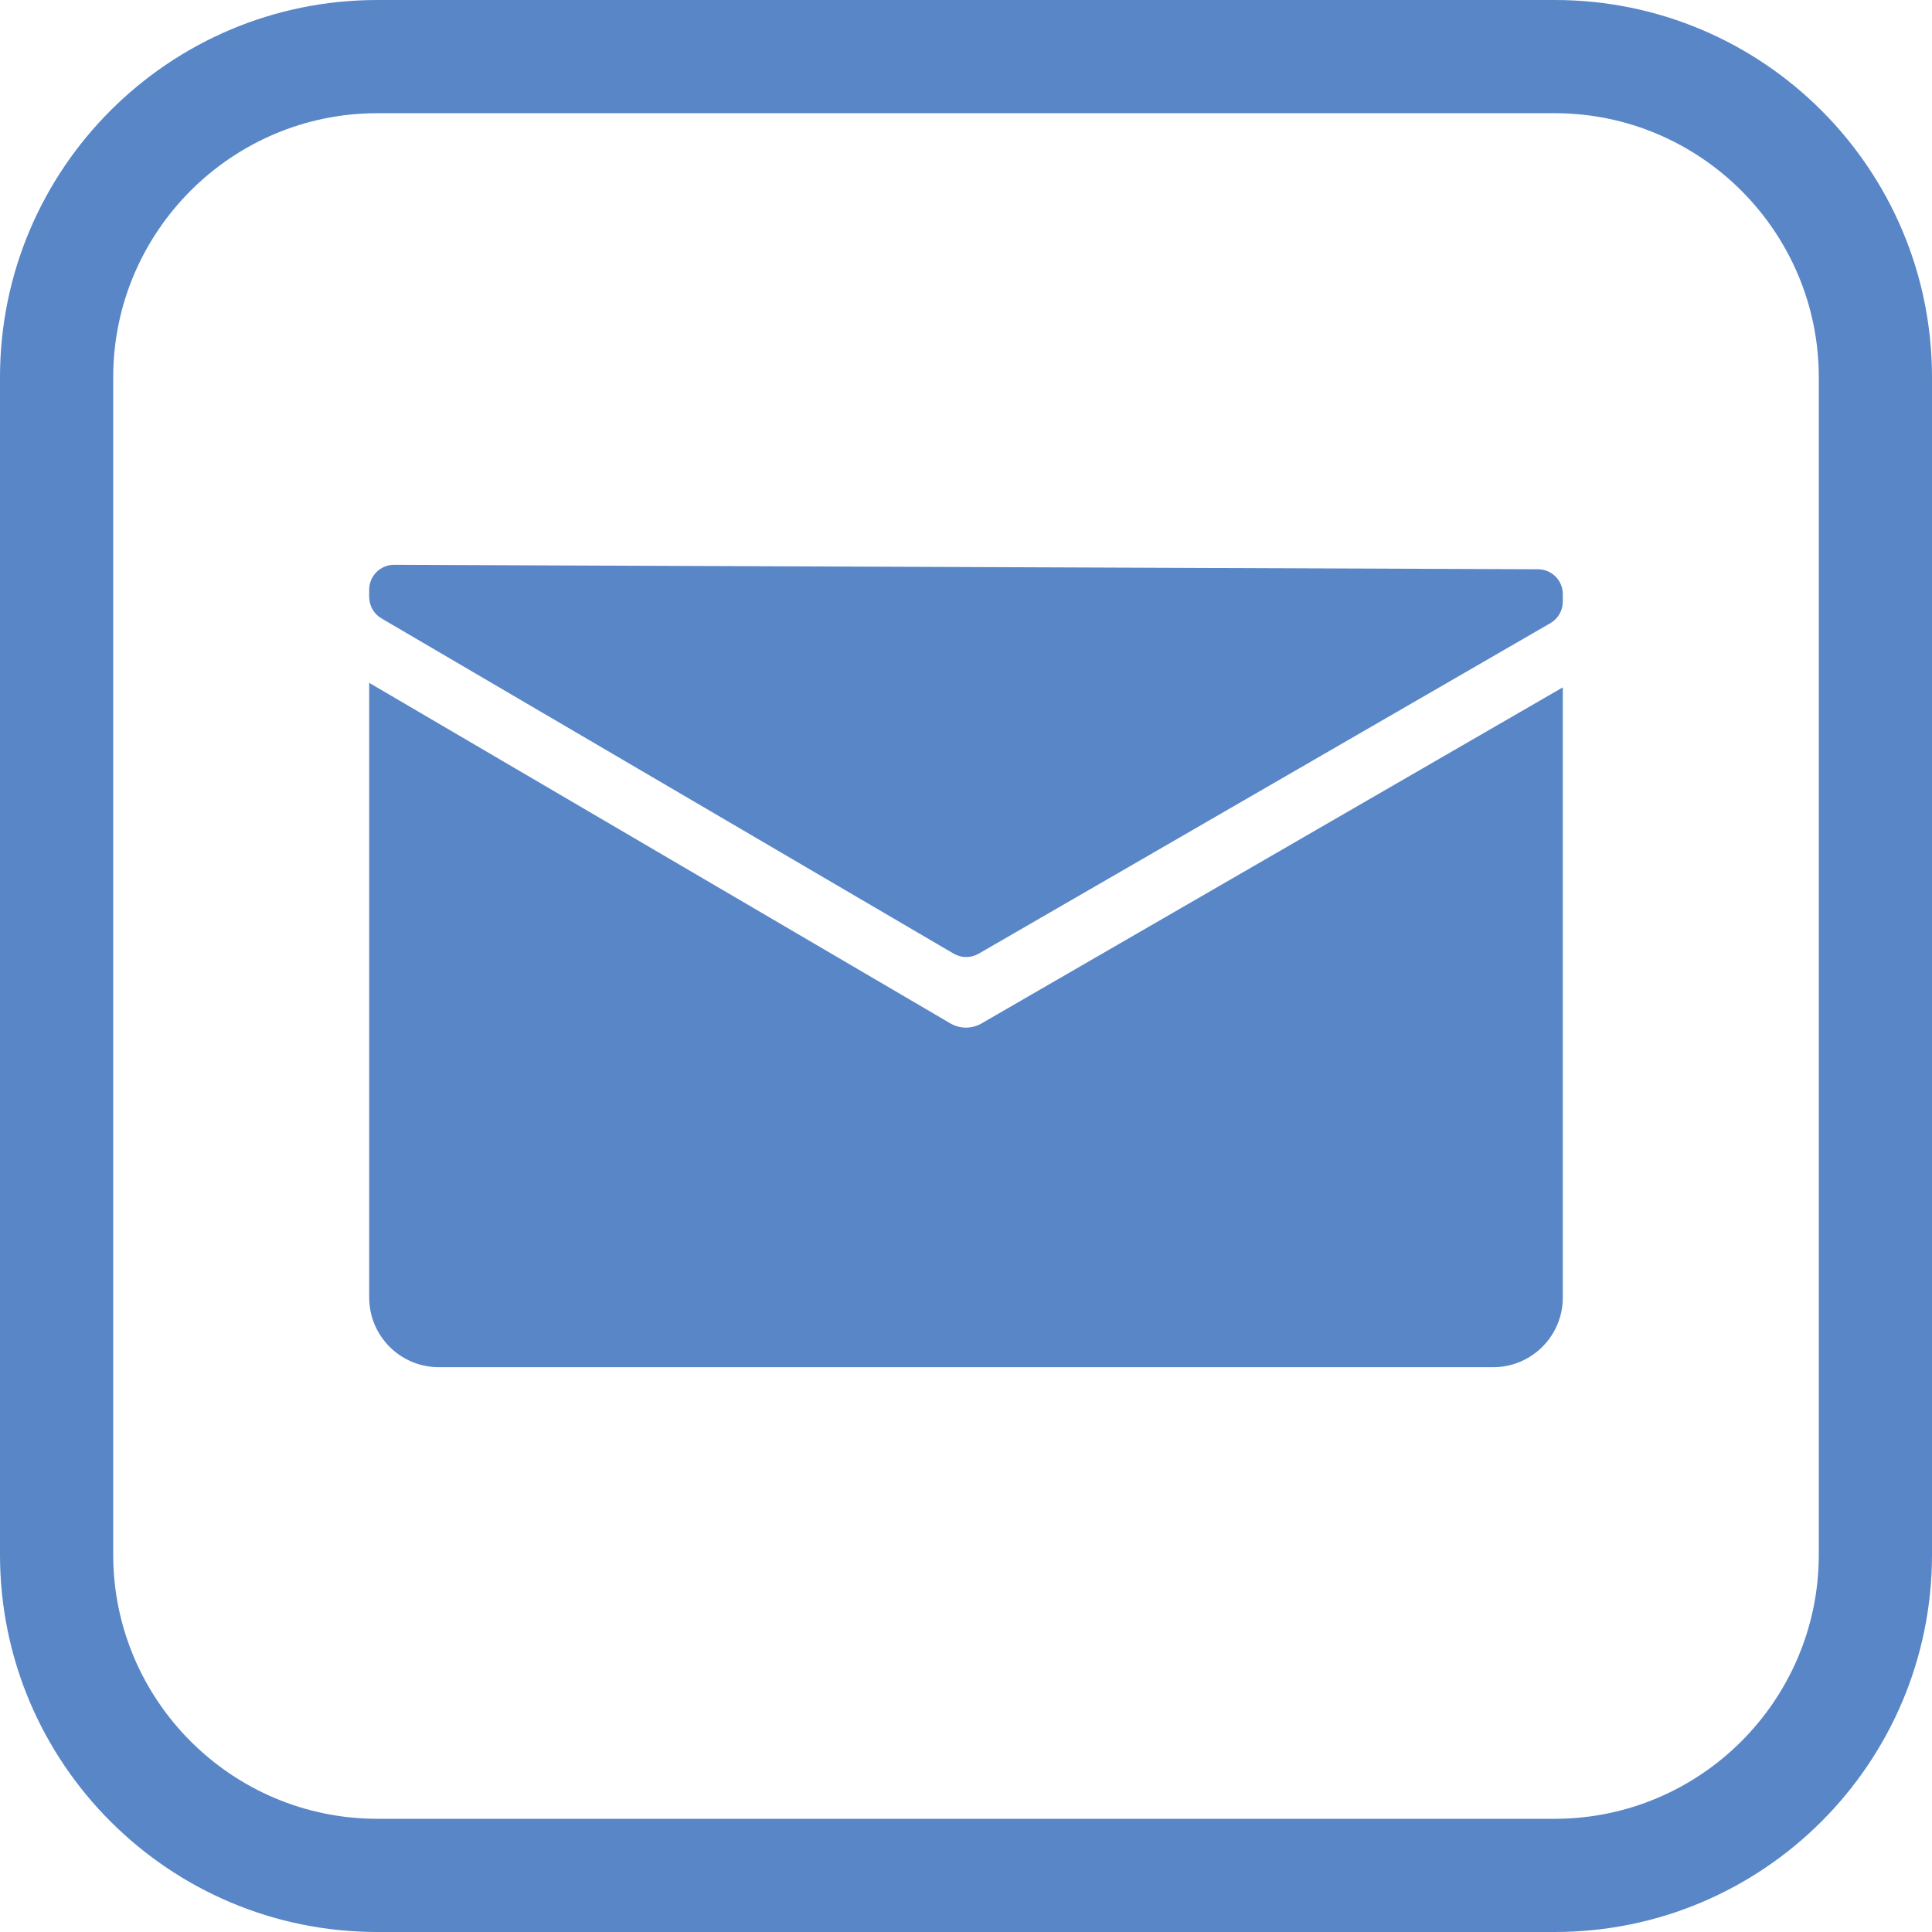 <?xml version="1.0" encoding="utf-8"?>
<!-- Generator: Adobe Illustrator 25.4.0, SVG Export Plug-In . SVG Version: 6.00 Build 0)  -->
<svg version="1.1" id="Layer_1" xmlns="http://www.w3.org/2000/svg" xmlns:xlink="http://www.w3.org/1999/xlink" x="0px" y="0px"
	 viewBox="0 0 512 512" enable-background="new 0 0 512 512" xml:space="preserve">
<g>
	<path fill="none" d="M412,30H100c-38.6,0-70,31.4-70,70v312c0,38.6,31.4,70,70,70h312c38.6,0,70-31.4,70-70V100
		C482,61.4,450.6,30,412,30z M414.16,343.87c0,10.19-8.26,18.46-18.46,18.46H116.3c-10.19,0-18.46-8.26-18.46-18.46v-162.9
		l154.02,90.24c1.28,0.75,2.71,1.12,4.14,1.12c1.42,0,2.83-0.37,4.1-1.1l154.06-89.07V343.87z M414.16,159.44
		c0,2.35-1.25,4.52-3.29,5.7l-151.52,87.6c-2.05,1.19-4.58,1.18-6.63-0.02L101.1,163.88c-2.02-1.18-3.26-3.34-3.26-5.68v-1.93
		c0-3.64,2.95-6.59,6.59-6.59l303.17,1.18c3.63,0.01,6.56,2.96,6.56,6.59V159.44z"/>
	<path fill="#5886C7" d="M412,0H100C44.77,0,0,44.77,0,100v312c0,55.23,44.77,100,100,100h312c55.23,0,100-44.77,100-100V100
		C512,44.77,467.23,0,412,0z M482,412c0,38.6-31.4,70-70,70H100c-38.6,0-70-31.4-70-70V100c0-38.6,31.4-70,70-70h312
		c38.6,0,70,31.4,70,70V412z"/>
	<g>
		<path fill="#5886C7" d="M407.6,150.86l-303.17-1.18c-3.64,0-6.59,2.95-6.59,6.59v1.93c0,2.34,1.24,4.5,3.26,5.68l151.62,88.84
			c2.04,1.2,4.57,1.21,6.63,0.02l151.52-87.6c2.04-1.18,3.29-3.35,3.29-5.7v-1.99C414.16,153.82,411.23,150.88,407.6,150.86z"/>
	</g>
	<g>
		<path fill="#5886C7" d="M256,272.33c-1.43,0-2.86-0.37-4.14-1.12L97.84,180.96v162.9c0,10.19,8.26,18.46,18.46,18.46H395.7
			c10.19,0,18.46-8.26,18.46-18.46v-161.7L260.1,271.23C258.83,271.96,257.42,272.33,256,272.33z"/>
	</g>
</g>
</svg>
